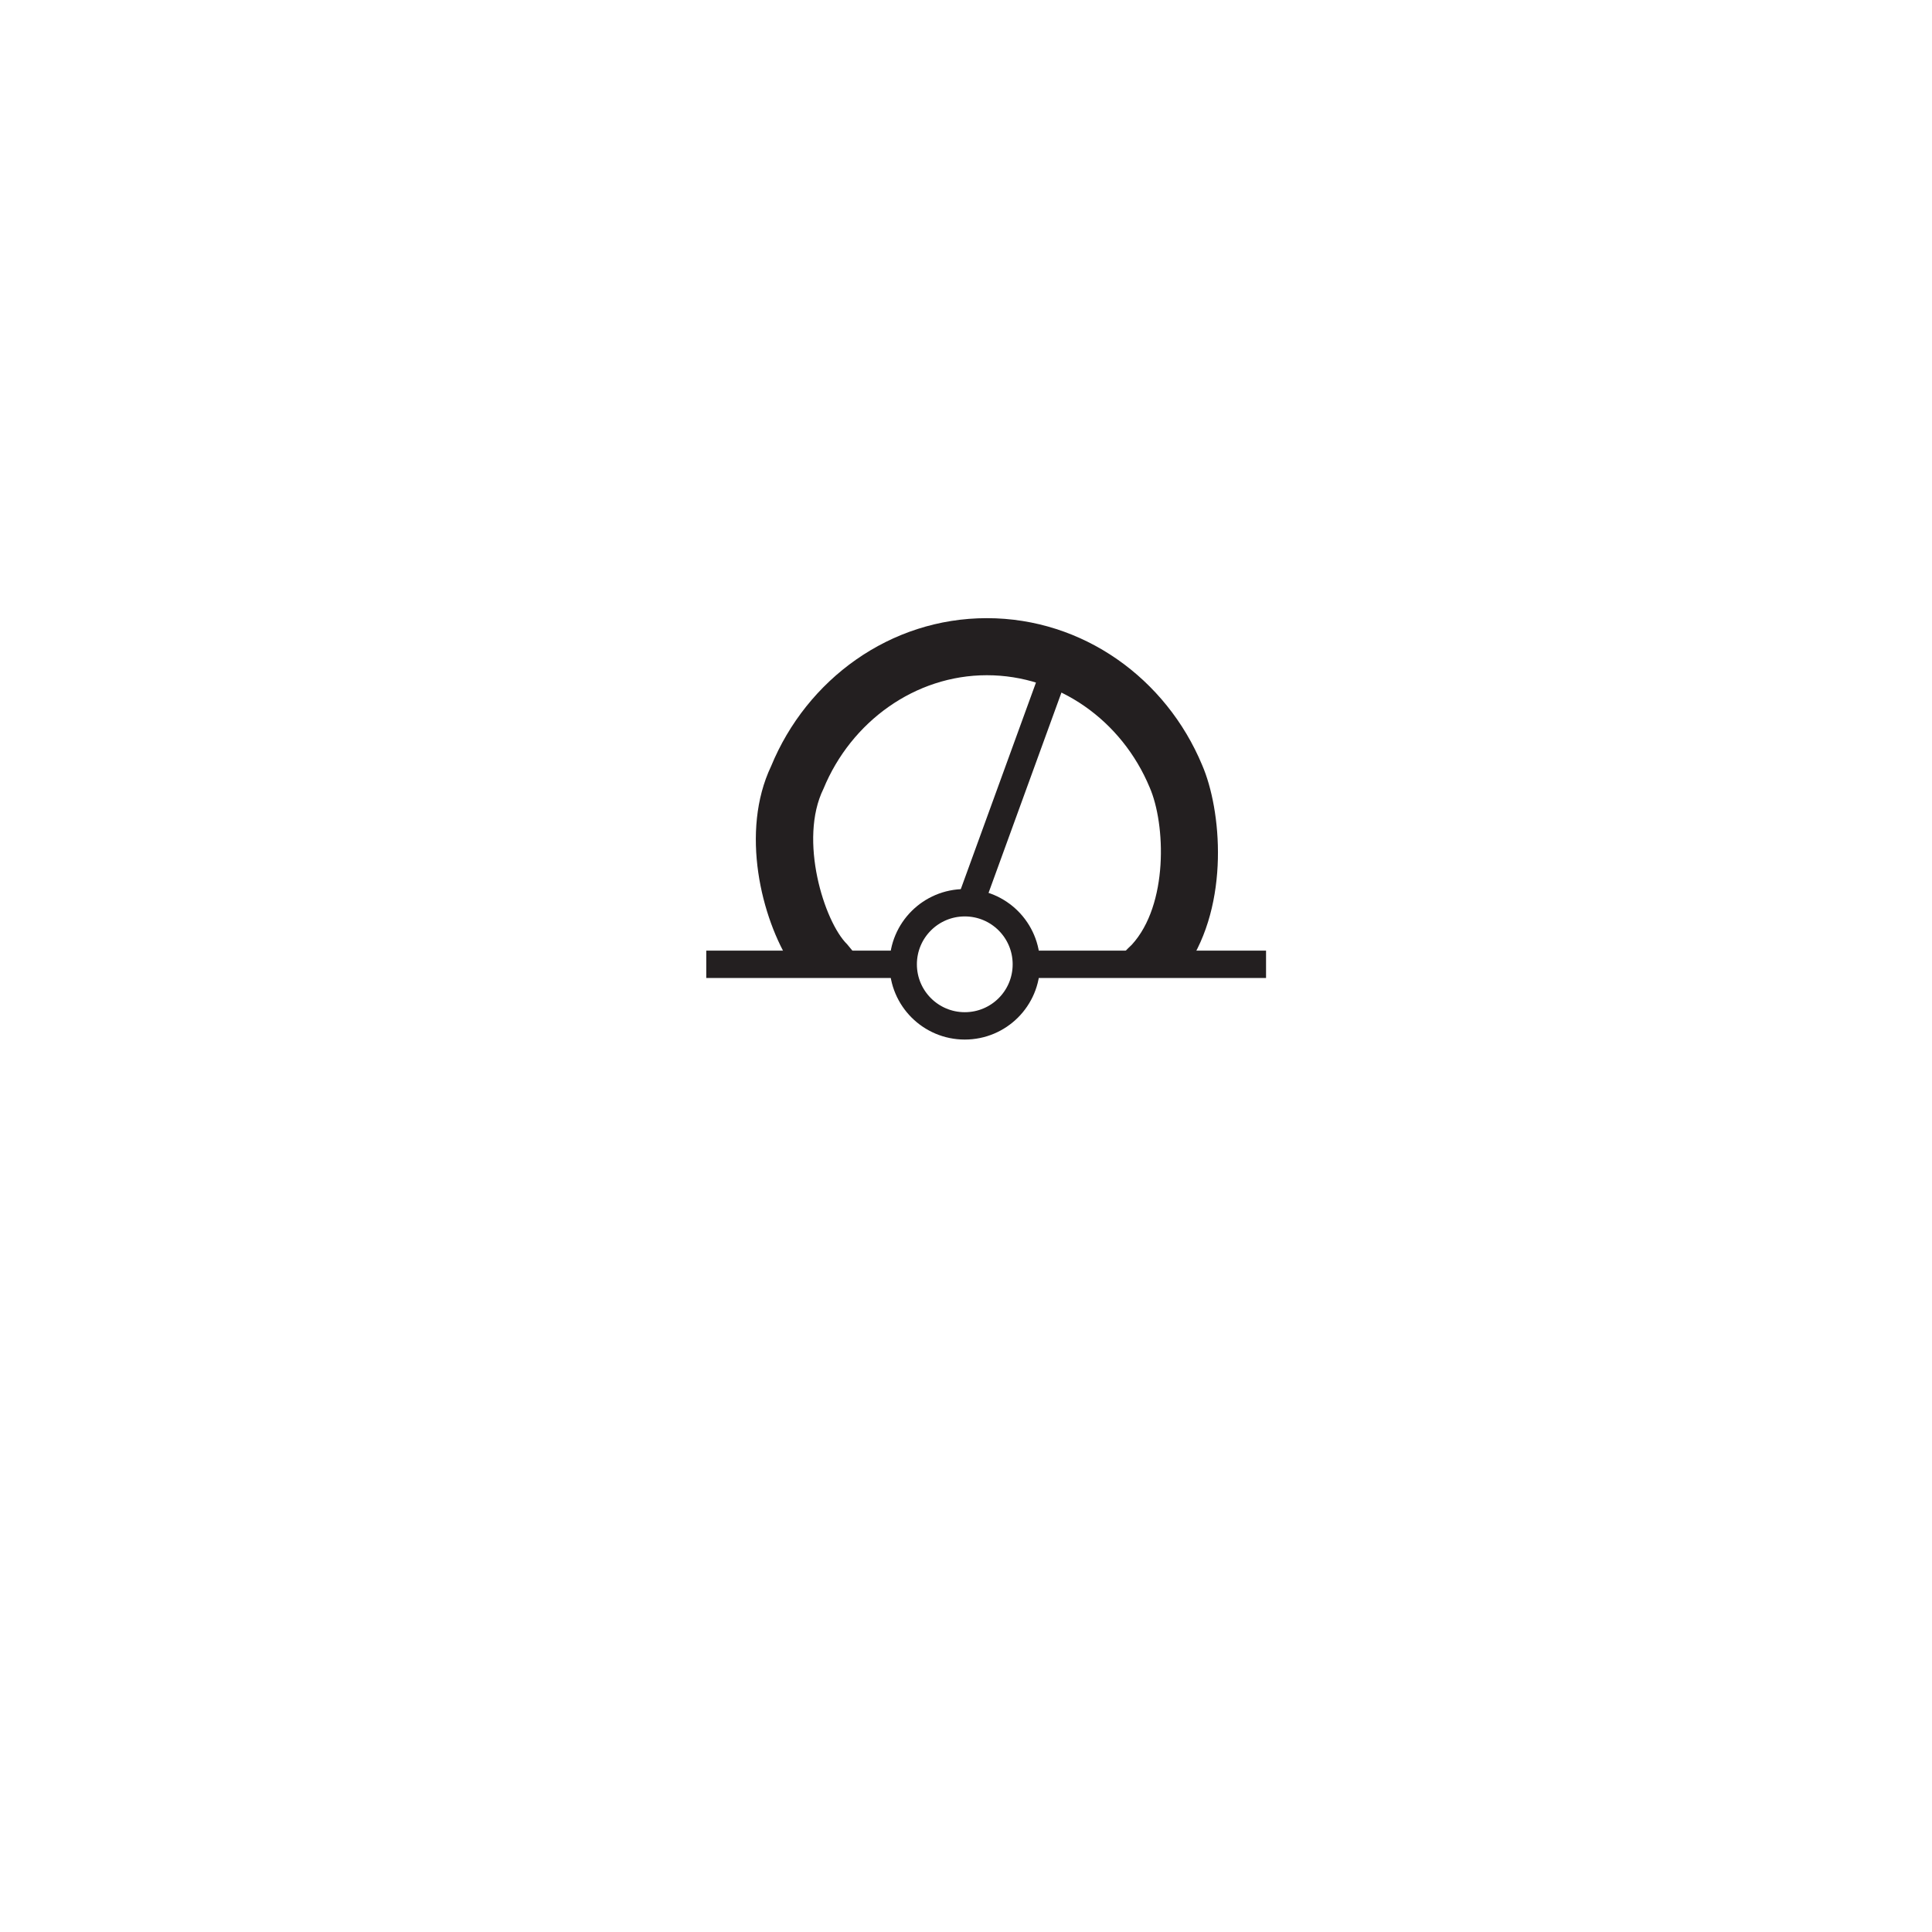 <?xml version="1.0" encoding="UTF-8" standalone="no"?>
<svg
   version="1.0"
   width="32"
   height="32"
   id="svg2"
   sodipodi:docname="sphere-h.svg"
   inkscape:version="1.2.2 (b0a8486541, 2022-12-01)"
   xmlns:inkscape="http://www.inkscape.org/namespaces/inkscape"
   xmlns:sodipodi="http://sodipodi.sourceforge.net/DTD/sodipodi-0.dtd"
   xmlns="http://www.w3.org/2000/svg"
   xmlns:svg="http://www.w3.org/2000/svg">

  <g
     id="g18554"
     transform="translate(-7.248,3.542)">
    <g
       id="g1076"
       transform="matrix(1.333,0,0,-1.333,24.842,7.23)"
       clip-path="url(#clipPath5698)">
      <path
         d="M 0,0 -1.116,-3.067"
         style="fill:none;stroke:#231f20;stroke-width:0.34;stroke-linecap:butt;stroke-linejoin:miter;stroke-miterlimit:3.864;stroke-dasharray:none;stroke-opacity:1"
         id="path1078" />
    </g>
    <g
       id="g1080"
       transform="matrix(1.333,0,0,-1.333,24.26,12.43)"
       clip-path="url(#clipPath5692)">
      <path
         d="M 0,0 H 2.969"
         style="fill:none;stroke:#231f20;stroke-width:0.34;stroke-linecap:butt;stroke-linejoin:miter;stroke-miterlimit:3.864;stroke-dasharray:none;stroke-opacity:1"
         id="path1082" />
    </g>
    <g
       id="g1084"
       transform="matrix(1.333,0,0,-1.333,18.946,12.43)"
       clip-path="url(#clipPath5686)">
      <path
         d="M 0,0 H 2.438"
         style="fill:none;stroke:#231f20;stroke-width:0.34;stroke-linecap:butt;stroke-linejoin:miter;stroke-miterlimit:3.864;stroke-dasharray:none;stroke-opacity:1"
         id="path1086" />
    </g>
    <g
       id="g1088"
       transform="matrix(1.333,0,0,-1.333,22.208,12.43)"
       clip-path="url(#clipPath5680)">
      <path
         d="M 0,0 C 0,0.423 0.343,0.765 0.765,0.765 1.188,0.765 1.53,0.423 1.53,0 1.53,-0.423 1.188,-0.765 0.765,-0.765 0.343,-0.765 0,-0.423 0,0 Z"
         style="fill:none;stroke:#231f20;stroke-width:0.34;stroke-linecap:butt;stroke-linejoin:miter;stroke-miterlimit:3.864;stroke-dasharray:none;stroke-opacity:1"
         id="path1090" />
    </g>
    <g
       id="g1092"
       transform="matrix(1.333,0,0,-1.333,26.342,12.425)"
       clip-path="url(#clipPath5674)">
      <path
         d="M 0,0 C 0.586,0.641 0.516,1.805 0.286,2.333 -0.11,3.285 -1.018,3.943 -2.063,3.943 -3.11,3.943 -4.022,3.28 -4.416,2.323 -4.805,1.531 -4.422,0.36 -4.047,-0.008"
         style="fill:none;stroke:#231f20;stroke-width:0.34;stroke-linecap:butt;stroke-linejoin:miter;stroke-miterlimit:3.864;stroke-dasharray:none;stroke-opacity:1"
         id="path1094" />
    </g>
    <g
       id="g1096"
       transform="matrix(1.333,0,0,-1.333,25.994,12.106)"
       clip-path="url(#clipPath5668)">
      <path
         d="m 0,0 c 0.456,0.498 0.421,1.498 0.222,1.955 -0.346,0.831 -1.134,1.394 -2.023,1.394 -0.892,0 -1.687,-0.577 -2.03,-1.411 -0.312,-0.633 0.01,-1.654 0.294,-1.932 l 0.15,-0.182 -0.509,-0.125 c -0.066,0.066 -0.272,-0.048 -0.336,0.051 -0.373,0.58 -0.635,1.658 -0.25,2.468 0.444,1.08 1.479,1.84 2.681,1.84 1.197,0 2.228,-0.752 2.675,-1.825 C 1.113,1.682 1.222,0.513 0.679,-0.281 0.632,-0.35 0.405,-0.254 0.348,-0.317 c 0,0 -0.31,0.16 -0.477,0.102 C -0.296,-0.274 0,0 0,0"
         style="fill:#231f20;fill-opacity:1;fill-rule:nonzero;stroke:none"
         id="path1098" />
    </g>
  </g>
</svg>

